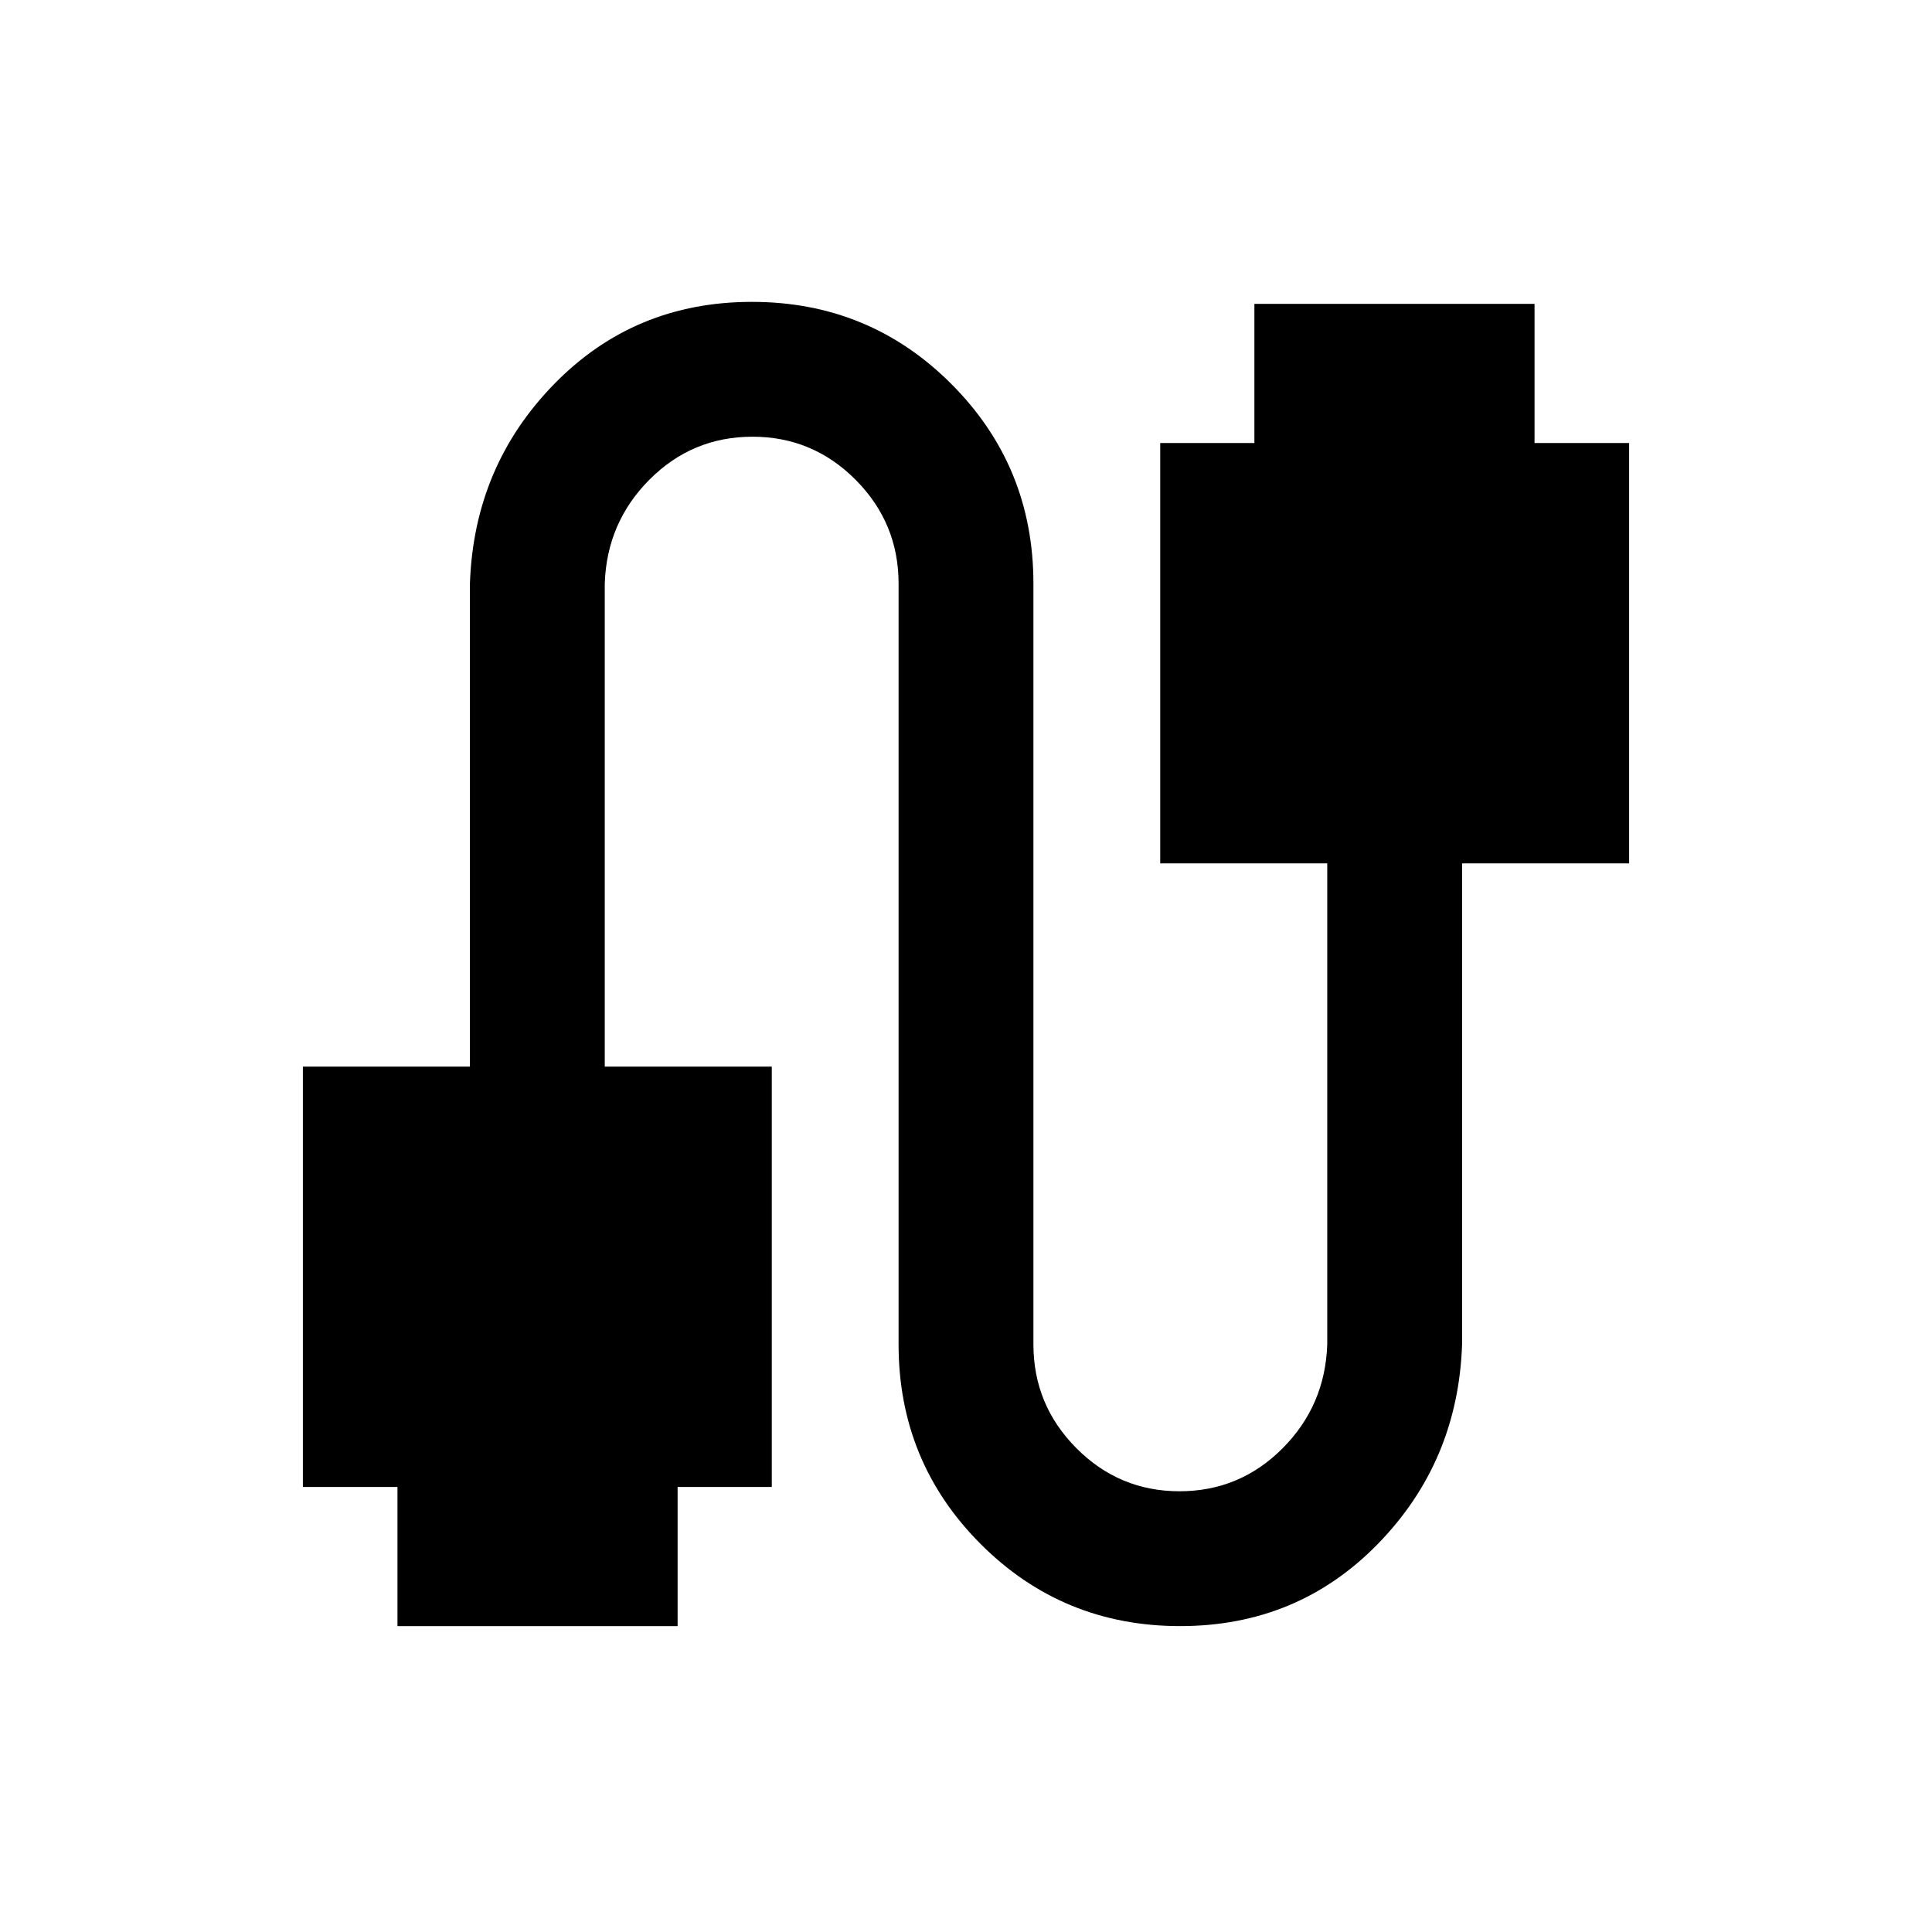 <svg xmlns="http://www.w3.org/2000/svg" height="20" viewBox="0 -960 960 960" width="20"><path d="M150.5-221.14V-430h83v-240q2-58.35 41.86-99.17Q315.21-810 373.61-810q58.39 0 99.14 40.83Q513.5-728.35 513.5-670v378q0 30.11 21.32 51.56Q556.13-219 586.07-219q29.93 0 51.18-21.29 21.25-21.3 22.25-51.71v-239h-83v-208.86h46.8V-809h139.2v69.14h47V-531h-83v239q-2 58.35-41.86 99.18Q644.79-152 586.39-152q-58.39 0-99.14-40.82Q446.5-233.65 446.5-292v-378q0-30.11-21.32-51.56Q403.87-743 373.93-743q-29.93 0-51.18 21.29-21.25 21.3-22.25 51.71v240h83v208.86h-46.8V-152H197.5v-69.14h-47Z"/></svg>